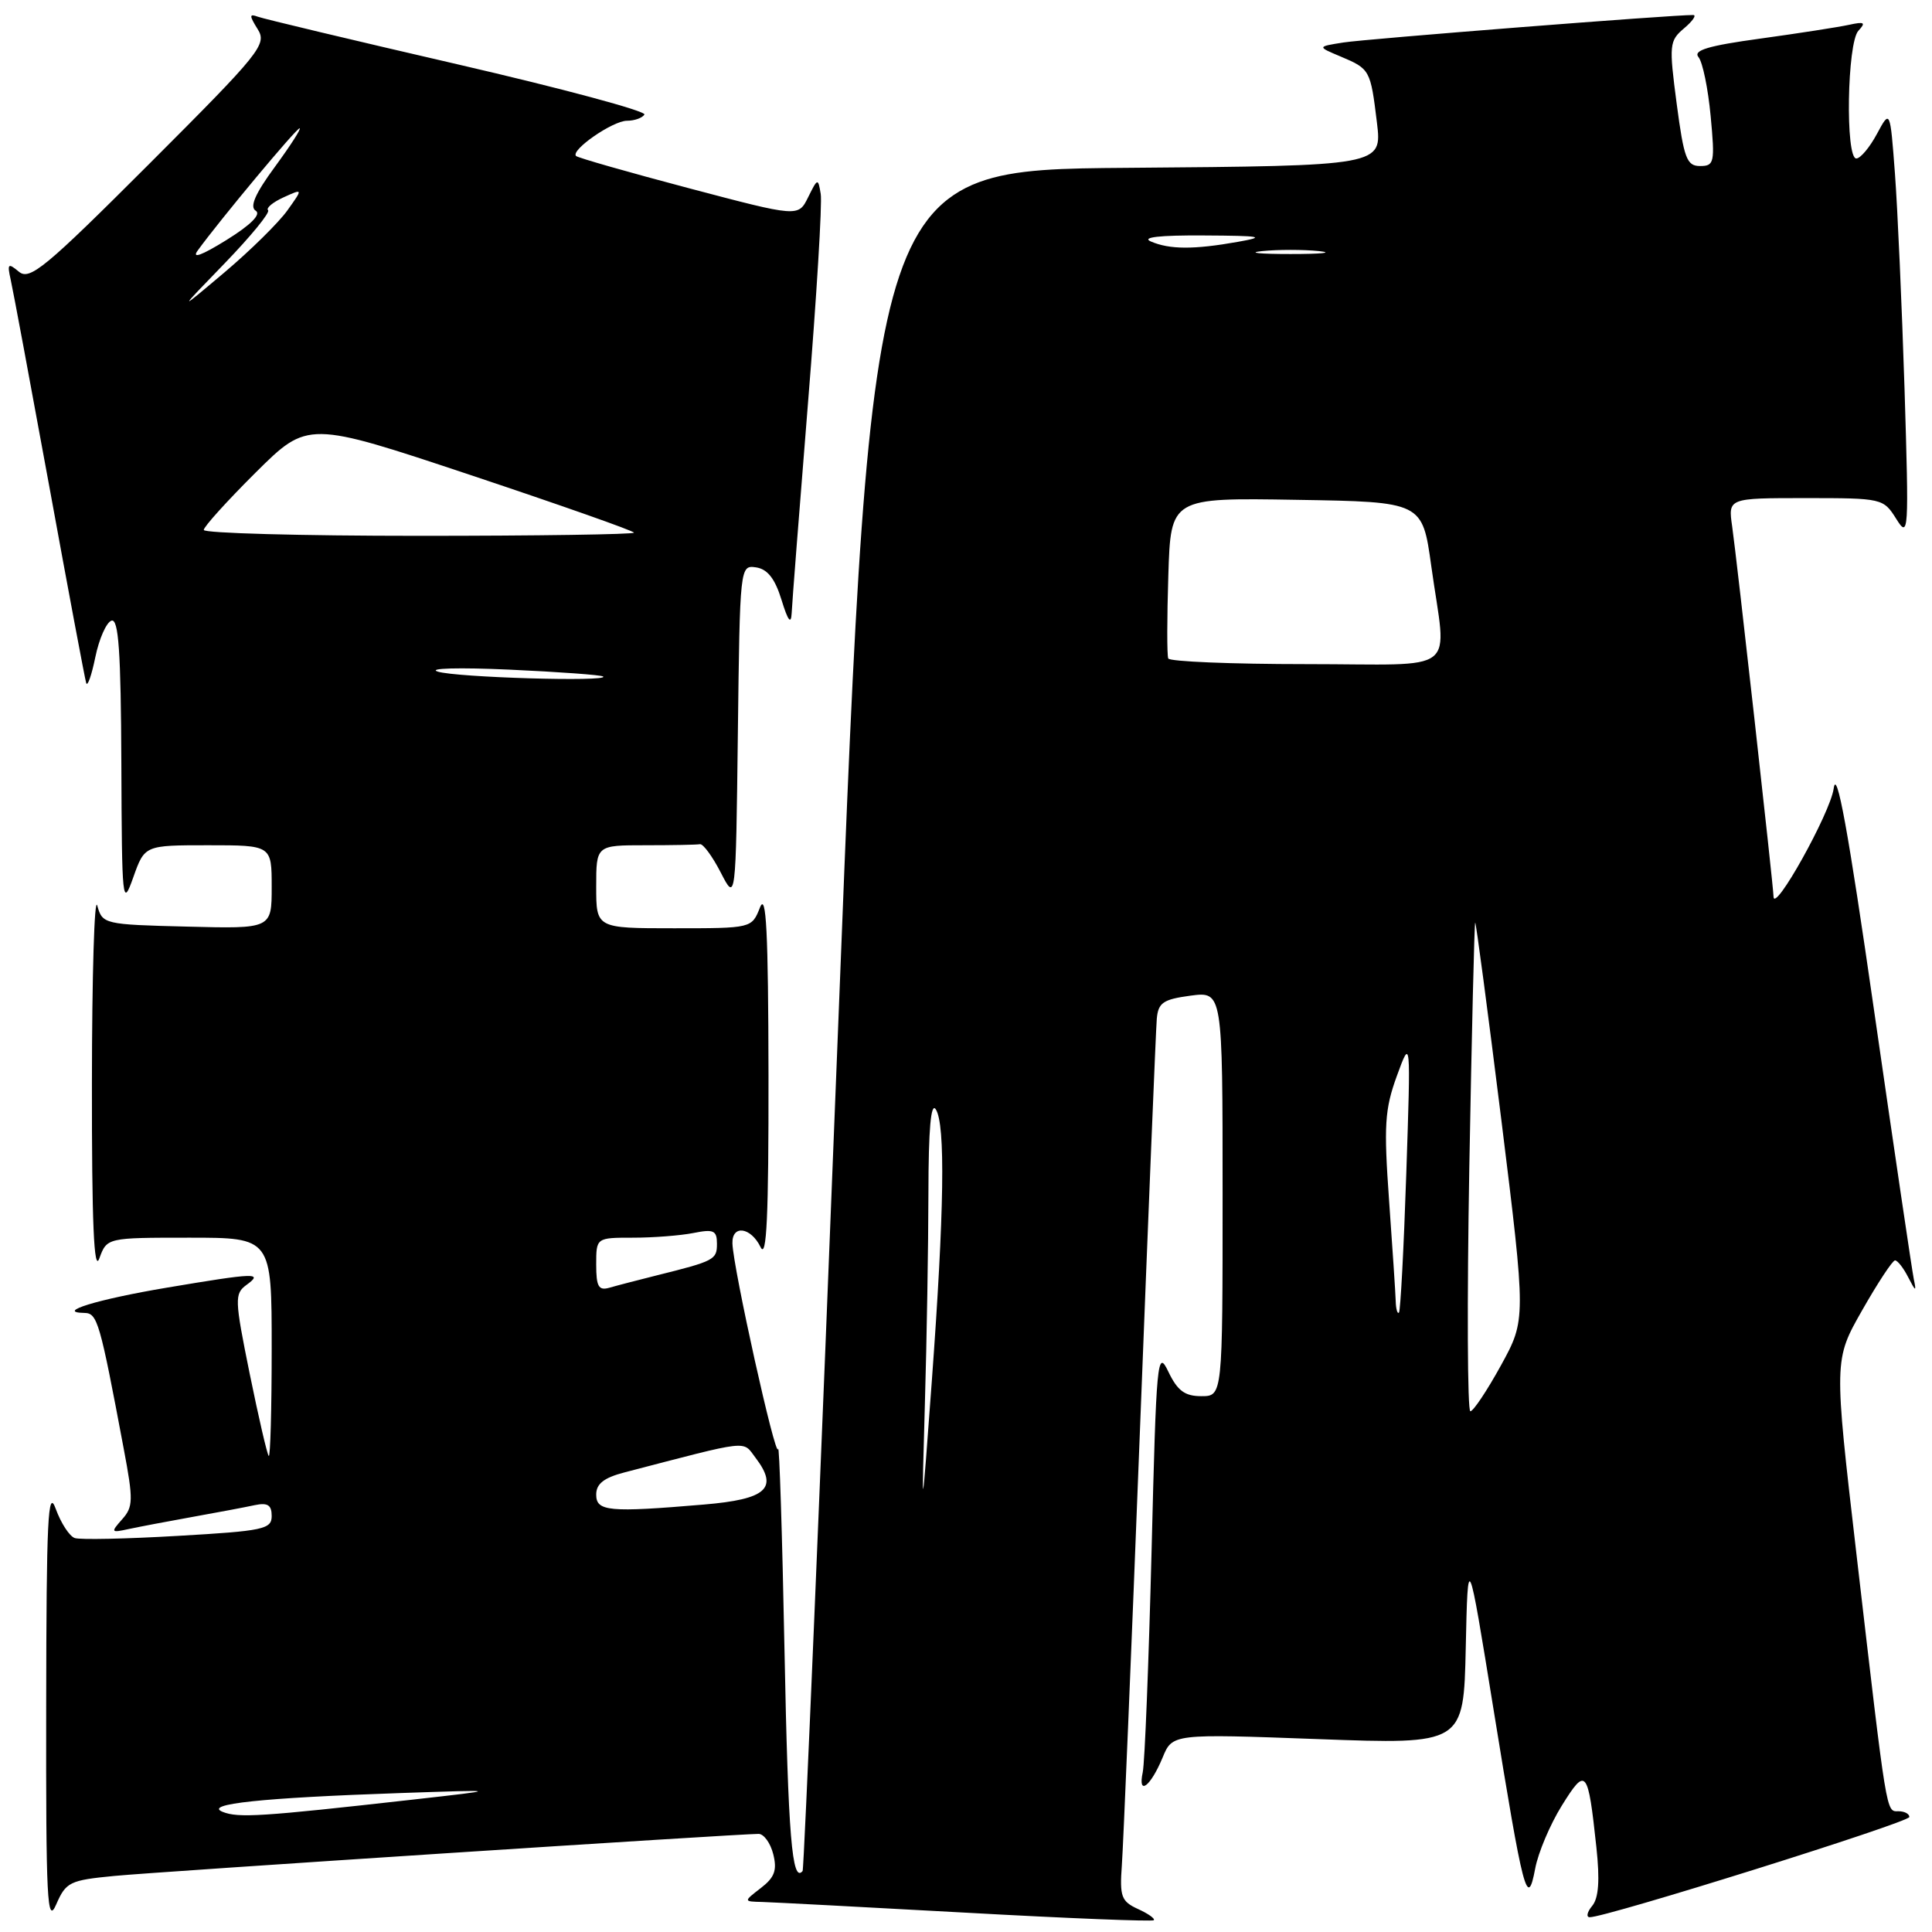 <?xml version="1.0" encoding="UTF-8" standalone="no"?>
<!DOCTYPE svg PUBLIC "-//W3C//DTD SVG 1.1//EN" "http://www.w3.org/Graphics/SVG/1.1/DTD/svg11.dtd" >
<svg xmlns="http://www.w3.org/2000/svg" xmlns:xlink="http://www.w3.org/1999/xlink" version="1.1" viewBox="0 0 256 256">
 <g >
 <path fill="currentColor"
d=" M 15.16 248.57 C 21.09 248.00 97.75 243.00 100.52 243.00 C 101.21 243.00 102.09 244.21 102.46 245.69 C 102.99 247.81 102.64 248.77 100.82 250.17 C 98.50 251.96 98.50 251.96 101.00 252.02 C 102.38 252.06 114.53 252.70 128.00 253.44 C 141.47 254.19 152.67 254.63 152.88 254.44 C 153.09 254.24 152.15 253.57 150.78 252.95 C 148.58 251.94 148.35 251.31 148.65 247.16 C 148.84 244.60 149.91 218.88 151.03 190.00 C 152.15 161.12 153.16 136.38 153.28 135.00 C 153.47 132.86 154.12 132.42 157.75 131.93 C 162.00 131.37 162.00 131.37 162.00 158.18 C 162.00 185.00 162.00 185.00 159.18 185.00 C 156.99 185.00 156.02 184.28 154.81 181.75 C 153.35 178.69 153.22 180.11 152.59 205.50 C 152.21 220.35 151.69 233.55 151.42 234.83 C 150.74 238.02 152.44 236.76 154.05 232.89 C 155.35 229.73 155.35 229.73 174.65 230.44 C 193.94 231.15 193.94 231.15 194.22 218.33 C 194.50 205.50 194.50 205.50 197.90 226.50 C 201.87 251.02 202.39 253.04 203.42 247.60 C 203.81 245.50 205.40 241.74 206.95 239.25 C 210.17 234.08 210.41 234.37 211.53 244.78 C 212.00 249.14 211.83 251.50 210.98 252.53 C 210.31 253.34 210.15 254.02 210.63 254.04 C 212.58 254.14 253.00 241.47 253.00 240.76 C 253.00 240.34 252.35 240.00 251.56 240.00 C 249.90 240.00 250.07 241.03 245.98 205.85 C 243.00 180.20 243.00 180.20 246.75 173.61 C 248.81 169.99 250.77 167.01 251.10 167.01 C 251.43 167.00 252.22 168.01 252.85 169.25 C 253.84 171.17 253.95 171.21 253.59 169.50 C 253.36 168.40 251.00 152.43 248.34 134.00 C 244.88 109.93 243.36 101.63 242.97 104.50 C 242.52 107.74 235.00 121.22 235.00 118.78 C 235.00 117.60 230.10 73.71 229.52 69.75 C 228.98 66.00 228.98 66.00 239.26 66.00 C 249.39 66.00 249.56 66.04 251.26 68.75 C 252.91 71.39 252.95 70.68 252.36 51.50 C 252.01 40.50 251.44 27.68 251.09 23.00 C 250.45 14.50 250.45 14.50 248.70 17.75 C 247.74 19.54 246.51 21.00 245.97 21.00 C 244.50 21.00 244.75 5.66 246.25 4.07 C 247.27 2.98 247.05 2.84 245.00 3.29 C 243.62 3.59 238.35 4.41 233.28 5.11 C 226.33 6.06 224.31 6.67 225.06 7.57 C 225.61 8.23 226.33 11.75 226.67 15.38 C 227.25 21.55 227.15 22.00 225.27 22.00 C 223.50 22.00 223.13 20.99 222.17 13.75 C 221.14 5.93 221.19 5.41 223.15 3.75 C 224.29 2.79 224.83 1.99 224.36 1.99 C 221.78 1.95 180.96 5.16 178.01 5.63 C 174.52 6.18 174.52 6.18 177.64 7.49 C 181.53 9.13 181.60 9.25 182.45 16.24 C 183.14 21.97 183.14 21.97 149.32 22.24 C 115.50 22.50 115.50 22.50 111.10 135.00 C 108.68 196.88 106.54 247.69 106.35 247.92 C 104.95 249.60 104.43 243.32 103.95 218.67 C 103.65 203.18 103.26 191.18 103.10 192.00 C 102.80 193.51 97.14 168.02 97.05 164.75 C 96.98 162.25 99.49 162.59 100.78 165.25 C 101.59 166.93 101.85 161.17 101.83 142.50 C 101.80 123.45 101.53 118.15 100.70 120.25 C 99.61 123.00 99.61 123.00 89.31 123.00 C 79.00 123.00 79.00 123.00 79.00 117.50 C 79.00 112.00 79.00 112.00 85.50 112.00 C 89.08 112.00 92.34 111.94 92.75 111.86 C 93.16 111.79 94.40 113.47 95.50 115.61 C 97.50 119.50 97.50 119.50 97.77 97.18 C 98.04 75.00 98.05 74.87 100.18 75.18 C 101.70 75.41 102.69 76.67 103.56 79.50 C 104.41 82.27 104.82 82.80 104.90 81.24 C 104.95 80.00 105.93 67.49 107.06 53.44 C 108.20 39.39 108.96 26.91 108.75 25.70 C 108.40 23.57 108.34 23.59 107.08 26.14 C 105.78 28.77 105.78 28.77 91.28 24.94 C 83.30 22.83 76.58 20.91 76.33 20.67 C 75.57 19.90 81.19 16.00 83.08 16.00 C 84.07 16.00 85.11 15.63 85.39 15.18 C 85.66 14.73 74.55 11.74 60.70 8.54 C 46.84 5.34 34.89 2.49 34.15 2.21 C 33.02 1.79 33.02 2.06 34.14 3.86 C 35.41 5.88 34.57 6.92 19.81 21.68 C 5.98 35.51 3.94 37.20 2.50 36.00 C 1.06 34.80 0.94 34.93 1.42 37.08 C 1.72 38.41 4.02 50.75 6.54 64.50 C 9.05 78.25 11.25 89.95 11.42 90.50 C 11.59 91.05 12.13 89.51 12.63 87.08 C 13.13 84.65 14.09 82.47 14.77 82.24 C 15.71 81.93 16.02 86.31 16.08 101.17 C 16.15 119.64 16.22 120.31 17.66 116.25 C 19.17 112.00 19.17 112.00 27.58 112.00 C 36.00 112.00 36.00 112.00 36.00 117.53 C 36.00 123.07 36.00 123.07 24.79 122.78 C 13.79 122.51 13.57 122.45 12.89 120.00 C 12.51 118.62 12.19 129.20 12.18 143.50 C 12.16 162.05 12.45 168.71 13.16 166.75 C 14.17 164.00 14.17 164.00 25.08 164.00 C 36.00 164.00 36.00 164.00 36.00 178.67 C 36.00 186.73 35.82 193.15 35.61 192.92 C 35.39 192.69 34.26 187.78 33.08 182.00 C 31.08 172.13 31.06 171.43 32.67 170.25 C 34.92 168.61 33.88 168.64 22.12 170.62 C 12.88 172.17 7.25 173.90 11.18 173.97 C 12.91 174.00 13.22 175.06 16.40 192.00 C 17.68 198.77 17.65 199.68 16.18 201.32 C 14.65 203.05 14.70 203.12 17.03 202.61 C 18.39 202.32 22.20 201.59 25.50 201.00 C 28.80 200.41 32.51 199.71 33.75 199.44 C 35.47 199.08 36.00 199.42 36.00 200.88 C 36.00 202.63 34.91 202.86 23.59 203.51 C 16.77 203.91 10.61 204.04 9.91 203.80 C 9.21 203.57 8.08 201.83 7.39 199.94 C 6.35 197.06 6.15 201.28 6.12 226.00 C 6.08 251.88 6.25 255.11 7.45 252.34 C 8.74 249.38 9.24 249.14 15.16 248.57 Z  M 29.50 240.08 C 26.92 239.04 34.68 238.22 53.00 237.59 C 66.50 237.13 66.50 237.13 54.50 238.48 C 34.58 240.72 31.58 240.91 29.50 240.08 Z  M 122.55 186.09 C 122.80 177.62 123.01 165.02 123.02 158.09 C 123.03 149.59 123.35 145.99 124.00 147.00 C 125.29 149.00 125.12 160.54 123.47 183.00 C 122.11 201.50 122.11 201.50 122.55 186.09 Z  M 79.00 198.04 C 79.00 196.61 80.02 195.81 82.75 195.10 C 99.65 190.70 98.35 190.85 100.12 193.17 C 103.19 197.21 101.58 198.66 93.27 199.36 C 80.66 200.43 79.00 200.27 79.00 198.04 Z  M 194.69 154.75 C 195.01 137.01 195.36 122.39 195.47 122.25 C 195.57 122.12 197.13 133.90 198.94 148.43 C 202.21 174.86 202.21 174.86 198.88 180.93 C 197.04 184.27 195.22 187.00 194.83 187.00 C 194.44 187.00 194.38 172.49 194.69 154.75 Z  M 184.94 172.42 C 184.91 171.36 184.51 165.36 184.06 159.07 C 183.35 149.12 183.48 147.00 185.09 142.57 C 186.94 137.50 186.94 137.50 186.34 155.50 C 186.01 165.40 185.57 173.69 185.37 173.92 C 185.17 174.15 184.97 173.47 184.94 172.42 Z  M 79.00 167.57 C 79.00 164.00 79.00 164.00 83.88 164.00 C 86.56 164.00 90.16 163.72 91.88 163.38 C 94.56 162.84 95.00 163.04 95.00 164.81 C 95.00 166.92 94.67 167.09 87.00 169.00 C 84.53 169.62 81.71 170.35 80.75 170.63 C 79.32 171.04 79.00 170.49 79.00 167.57 Z  M 58.00 88.99 C 56.62 88.54 60.85 88.43 67.50 88.73 C 74.10 89.03 79.69 89.44 79.92 89.64 C 80.76 90.37 60.41 89.77 58.00 88.99 Z  M 154.80 87.25 C 154.62 86.84 154.63 81.88 154.81 76.23 C 155.13 65.95 155.13 65.95 171.80 66.23 C 188.47 66.50 188.47 66.50 189.65 75.00 C 191.68 89.65 193.78 88.00 173.06 88.00 C 163.19 88.00 154.97 87.66 154.80 87.25 Z  M 27.00 70.22 C 27.00 69.80 30.10 66.37 33.89 62.60 C 40.79 55.76 40.79 55.76 62.39 62.96 C 74.28 66.93 84.00 70.35 84.00 70.58 C 84.00 70.81 71.18 71.00 55.50 71.00 C 39.82 71.00 27.00 70.65 27.00 70.22 Z  M 29.78 34.88 C 33.23 31.31 35.82 28.15 35.52 27.86 C 35.23 27.56 36.15 26.80 37.57 26.15 C 40.16 24.97 40.16 24.97 38.08 27.88 C 36.94 29.48 33.20 33.17 29.76 36.08 C 23.50 41.36 23.50 41.36 29.78 34.88 Z  M 26.20 33.19 C 29.16 29.11 39.26 17.00 39.70 17.00 C 39.96 17.00 38.49 19.29 36.43 22.10 C 33.82 25.65 33.05 27.41 33.88 27.92 C 34.64 28.39 33.24 29.80 29.98 31.82 C 26.71 33.85 25.36 34.34 26.20 33.19 Z  M 167.25 33.27 C 169.31 33.06 172.69 33.06 174.75 33.27 C 176.81 33.49 175.12 33.66 171.00 33.66 C 166.88 33.66 165.19 33.49 167.25 33.27 Z  M 152.50 32.00 C 151.20 31.44 153.64 31.16 159.50 31.20 C 167.19 31.24 167.84 31.37 164.00 32.05 C 158.20 33.08 154.99 33.07 152.50 32.00 Z "/>
</g>
</svg>